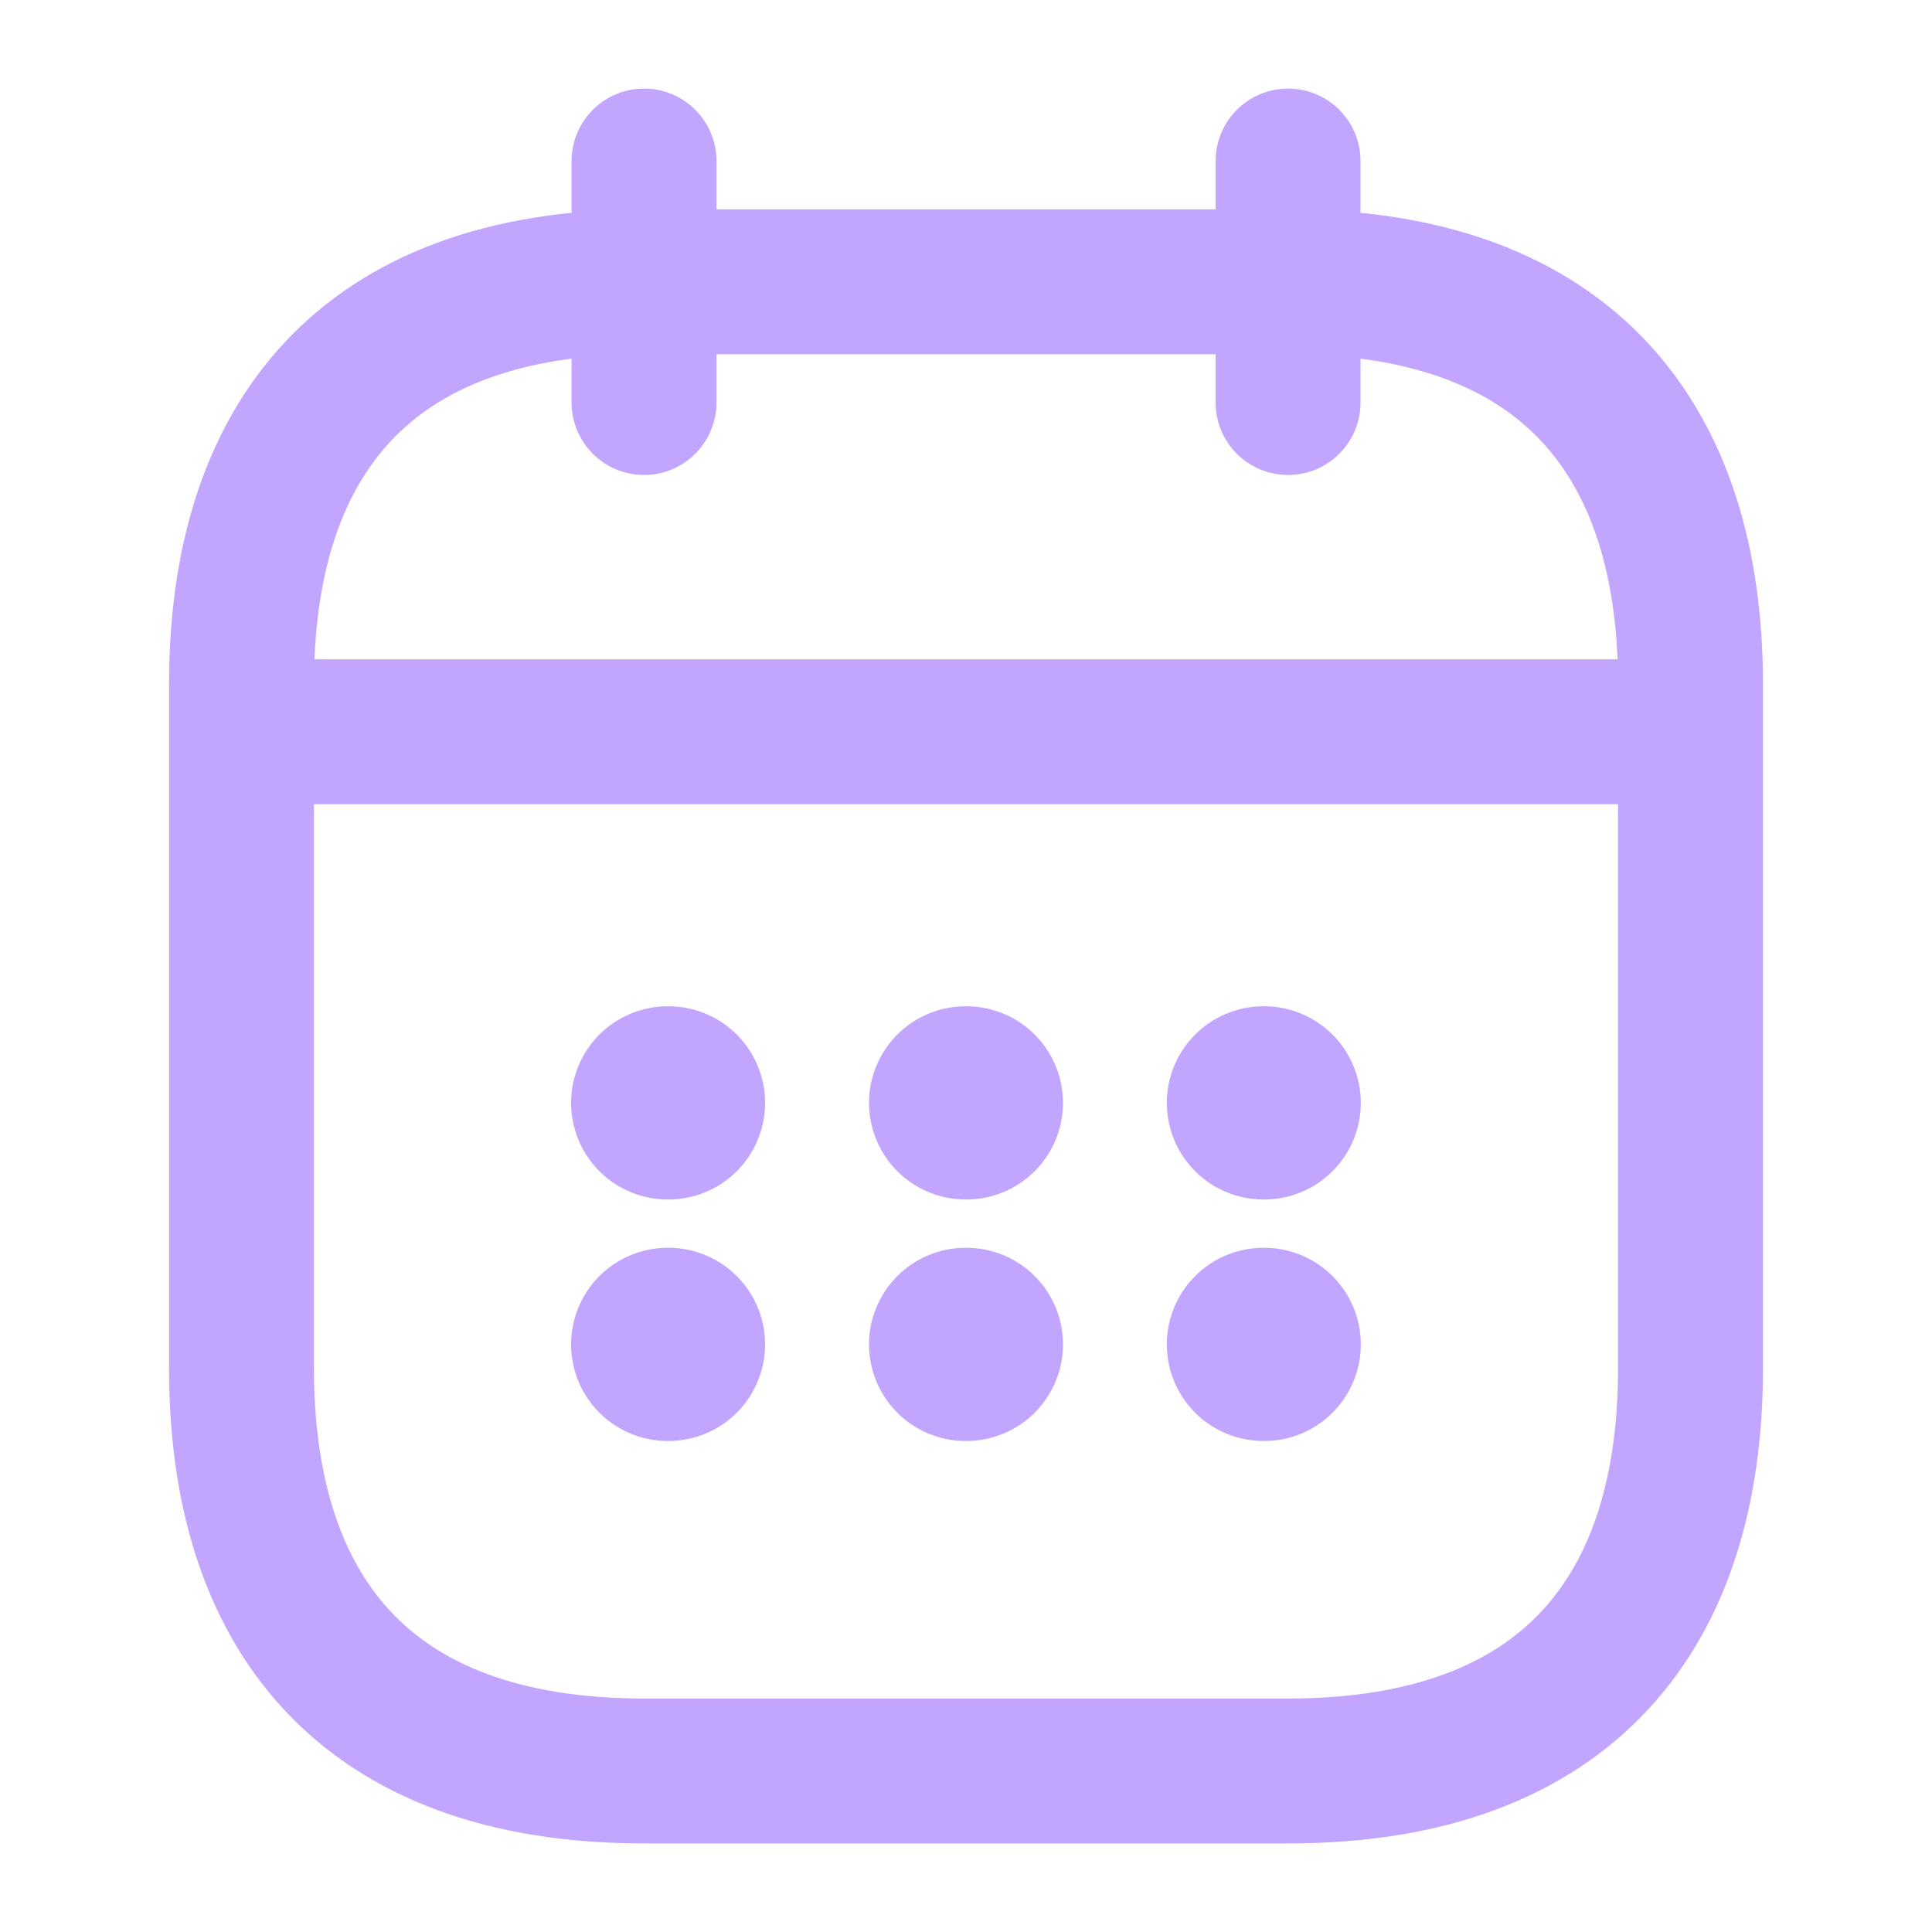 <svg width="20" height="20" viewBox="0 0 20 20" fill="none" xmlns="http://www.w3.org/2000/svg">
  <path d="M6.667 1.667V4.167"  stroke="#c1a5ff" stroke-width="1.5" stroke-miterlimit="10" stroke-linecap="round" stroke-linejoin="round"></path>
  <path d="M13.334 1.667V4.167"  stroke="#c1a5ff" stroke-width="1.5" stroke-miterlimit="10" stroke-linecap="round" stroke-linejoin="round"></path>
  <path d="M2.917 7.575H17.083"  stroke="#c1a5ff" stroke-width="1.5" stroke-miterlimit="10" stroke-linecap="round" stroke-linejoin="round"></path>
  <path d="M17.5 7.083V14.167C17.5 16.667 16.25 18.333 13.333 18.333H6.667C3.75 18.333 2.5 16.667 2.5 14.167V7.083C2.5 4.583 3.75 2.917 6.667 2.917H13.333C16.25 2.917 17.5 4.583 17.5 7.083Z"  stroke="#c1a5ff" stroke-width="1.5" stroke-miterlimit="10" stroke-linecap="round" stroke-linejoin="round"></path>
  <path d="M13.079 11.417H13.087"  stroke="#c1a5ff" stroke-width="2" stroke-linecap="round" stroke-linejoin="round"></path>
  <path d="M13.079 13.917H13.087"  stroke="#c1a5ff" stroke-width="2" stroke-linecap="round" stroke-linejoin="round"></path>
  <path d="M9.996 11.417H10.004"  stroke="#c1a5ff" stroke-width="2" stroke-linecap="round" stroke-linejoin="round"></path>
  <path d="M9.996 13.917H10.004"  stroke="#c1a5ff" stroke-width="2" stroke-linecap="round" stroke-linejoin="round"></path>
  <path d="M6.912 11.417H6.92"  stroke="#c1a5ff" stroke-width="2" stroke-linecap="round" stroke-linejoin="round"></path>
  <path d="M6.912 13.917H6.92"  stroke="#c1a5ff" stroke-width="2" stroke-linecap="round" stroke-linejoin="round"></path>
</svg>